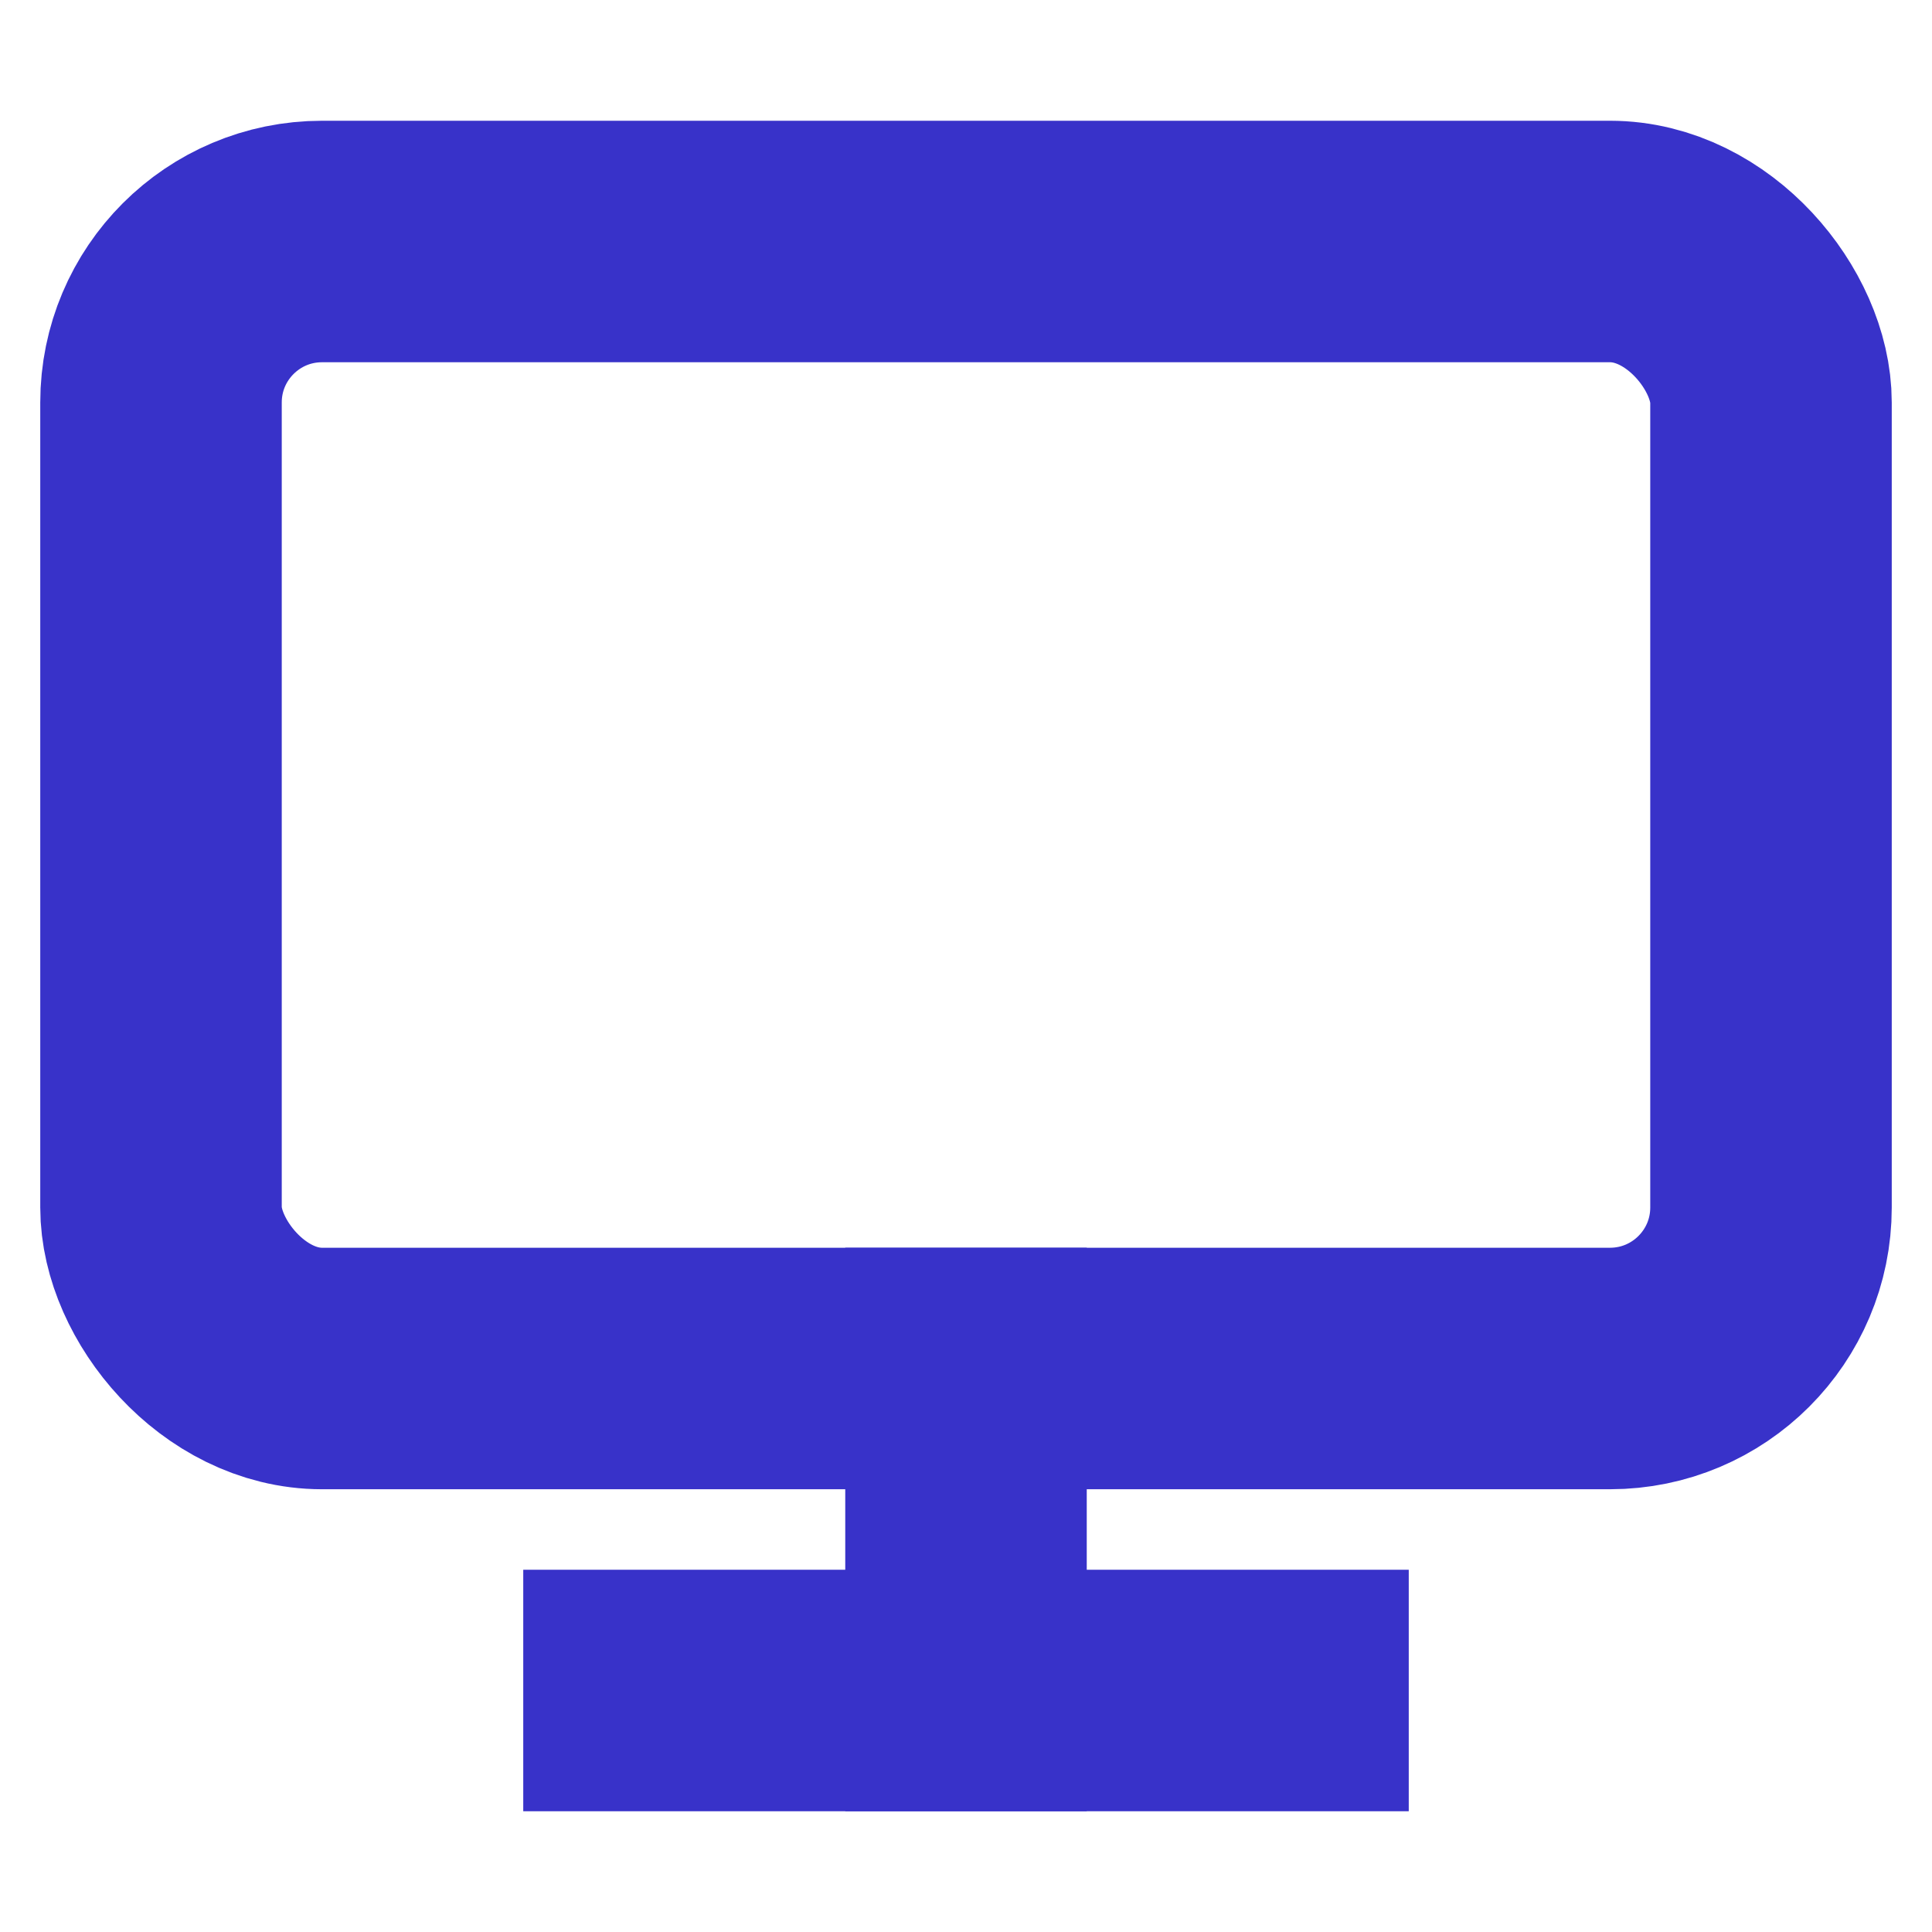 <svg xmlns="http://www.w3.org/2000/svg" width="48" height="48" viewBox="0 0 24 24" fill="none" stroke="#3832c9" stroke-width="3" stroke-linecap="square" stroke-linejoin="arcs"><rect x="2" y="3" width="20" height="14" rx="2" ry="2"></rect><line x1="8" y1="21" x2="16" y2="21"></line><line x1="12" y1="17" x2="12" y2="21"></line></svg>